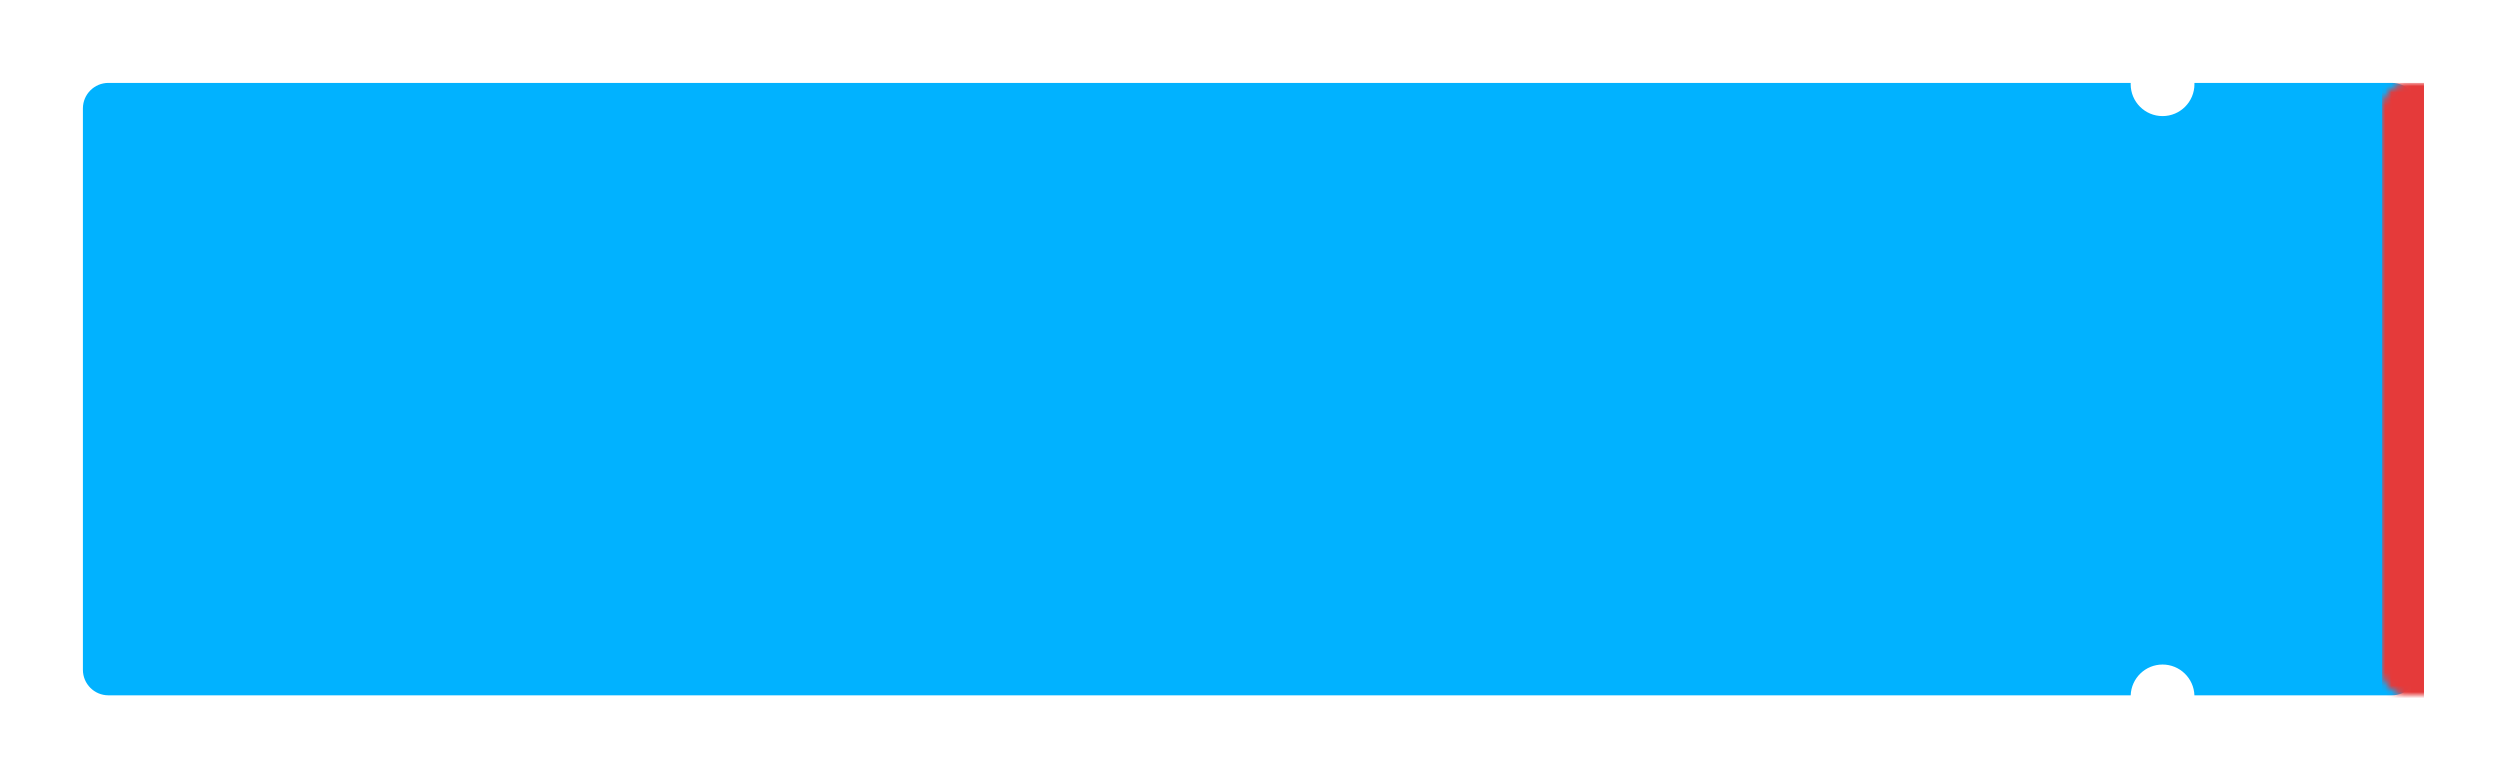 <?xml version="1.0" encoding="UTF-8"?>
<svg width="392px" height="122px" viewBox="0 0 392 122" version="1.1" xmlns="http://www.w3.org/2000/svg" xmlns:xlink="http://www.w3.org/1999/xlink">
    <!-- Generator: sketchtool 45 (43475) - http://www.bohemiancoding.com/sketch -->
    <title>F826A614-6D15-422B-8A2E-9A047ABDC1CA</title>
    <desc>Created with sketchtool.</desc>
    <defs>
        <filter x="-6.5%" y="-16.5%" width="113.1%" height="150.5%" filterUnits="objectBoundingBox" id="filter-1">
            <feOffset dx="0" dy="9" in="SourceAlpha" result="shadowOffsetOuter1"></feOffset>
            <feGaussianBlur stdDeviation="6.5" in="shadowOffsetOuter1" result="shadowBlurOuter1"></feGaussianBlur>
            <feColorMatrix values="0 0 0 0 0.016   0 0 0 0 0.114   0 0 0 0 0.216  0 0 0 0.5 0" type="matrix" in="shadowBlurOuter1" result="shadowMatrixOuter1"></feColorMatrix>
            <feMerge>
                <feMergeNode in="shadowMatrixOuter1"></feMergeNode>
                <feMergeNode in="SourceGraphic"></feMergeNode>
            </feMerge>
        </filter>
        <path d="M321.093,96.027 L4,96.027 C1.791,96.027 2.705415e-16,94.236 0,92.027 L0,4 L0,4 C-2.705415e-16,1.791 1.791,-2.09104698e-14 4,-2.13162821e-14 L4,-2.13162821e-14 L321.094,-2.13162821e-14 C321.091,0.067 321.09,0.134 321.09,0.202 C321.09,2.964 323.328,5.203 326.089,5.203 C328.85,5.203 331.088,2.964 331.088,0.202 C331.088,0.134 331.086,0.067 331.084,-2.30093722e-14 L362.059,-2.13162821e-14 C364.268,-2.17220943e-14 366.059,1.791 366.059,4 L366.059,92.027 C366.059,94.236 364.268,96.027 362.059,96.027 L331.085,96.027 C330.993,93.345 328.791,91.2 326.089,91.2 C323.386,91.2 321.185,93.345 321.093,96.027 Z" id="path-2"></path>
        <rect id="path-4" x="325.482" y="4.799" width="1.04" height="86.376"></rect>
        <mask id="mask-5" maskContentUnits="userSpaceOnUse" maskUnits="objectBoundingBox" x="0" y="0" width="1.04" height="86.376" fill="white">
            <use xlink:href="#path-4"></use>
        </mask>
    </defs>
    <g id="Page-1" stroke="none" stroke-width="1" fill="none" fill-rule="evenodd">
        <g id="head" transform="translate(-390, -234)">
            <g id="Group-13-Copy-28" transform="translate(403, 238)">
                <g id="Group-2">
                    <g id="Group" filter="url(#filter-1)">
                        <mask id="mask-3" fill="white">
                            <use xlink:href="#path-2"></use>
                        </mask>
                        <use id="Mask" fill="#01B2FF" xlink:href="#path-2"></use>
                        <rect id="Rectangle" fill="#E53A3A" mask="url(#mask-3)" x="360.499" y="0" width="6.583" height="96.821"></rect>
                        <g id="Rectangle-2" stroke-dasharray="2,4" mask="url(#mask-3)" stroke-width="2" stroke="#006187">
                            <use mask="url(#mask-5)" xlink:href="#path-4"></use>
                        </g>
                    </g>
                </g>
            </g>
        </g>
    </g>
</svg>